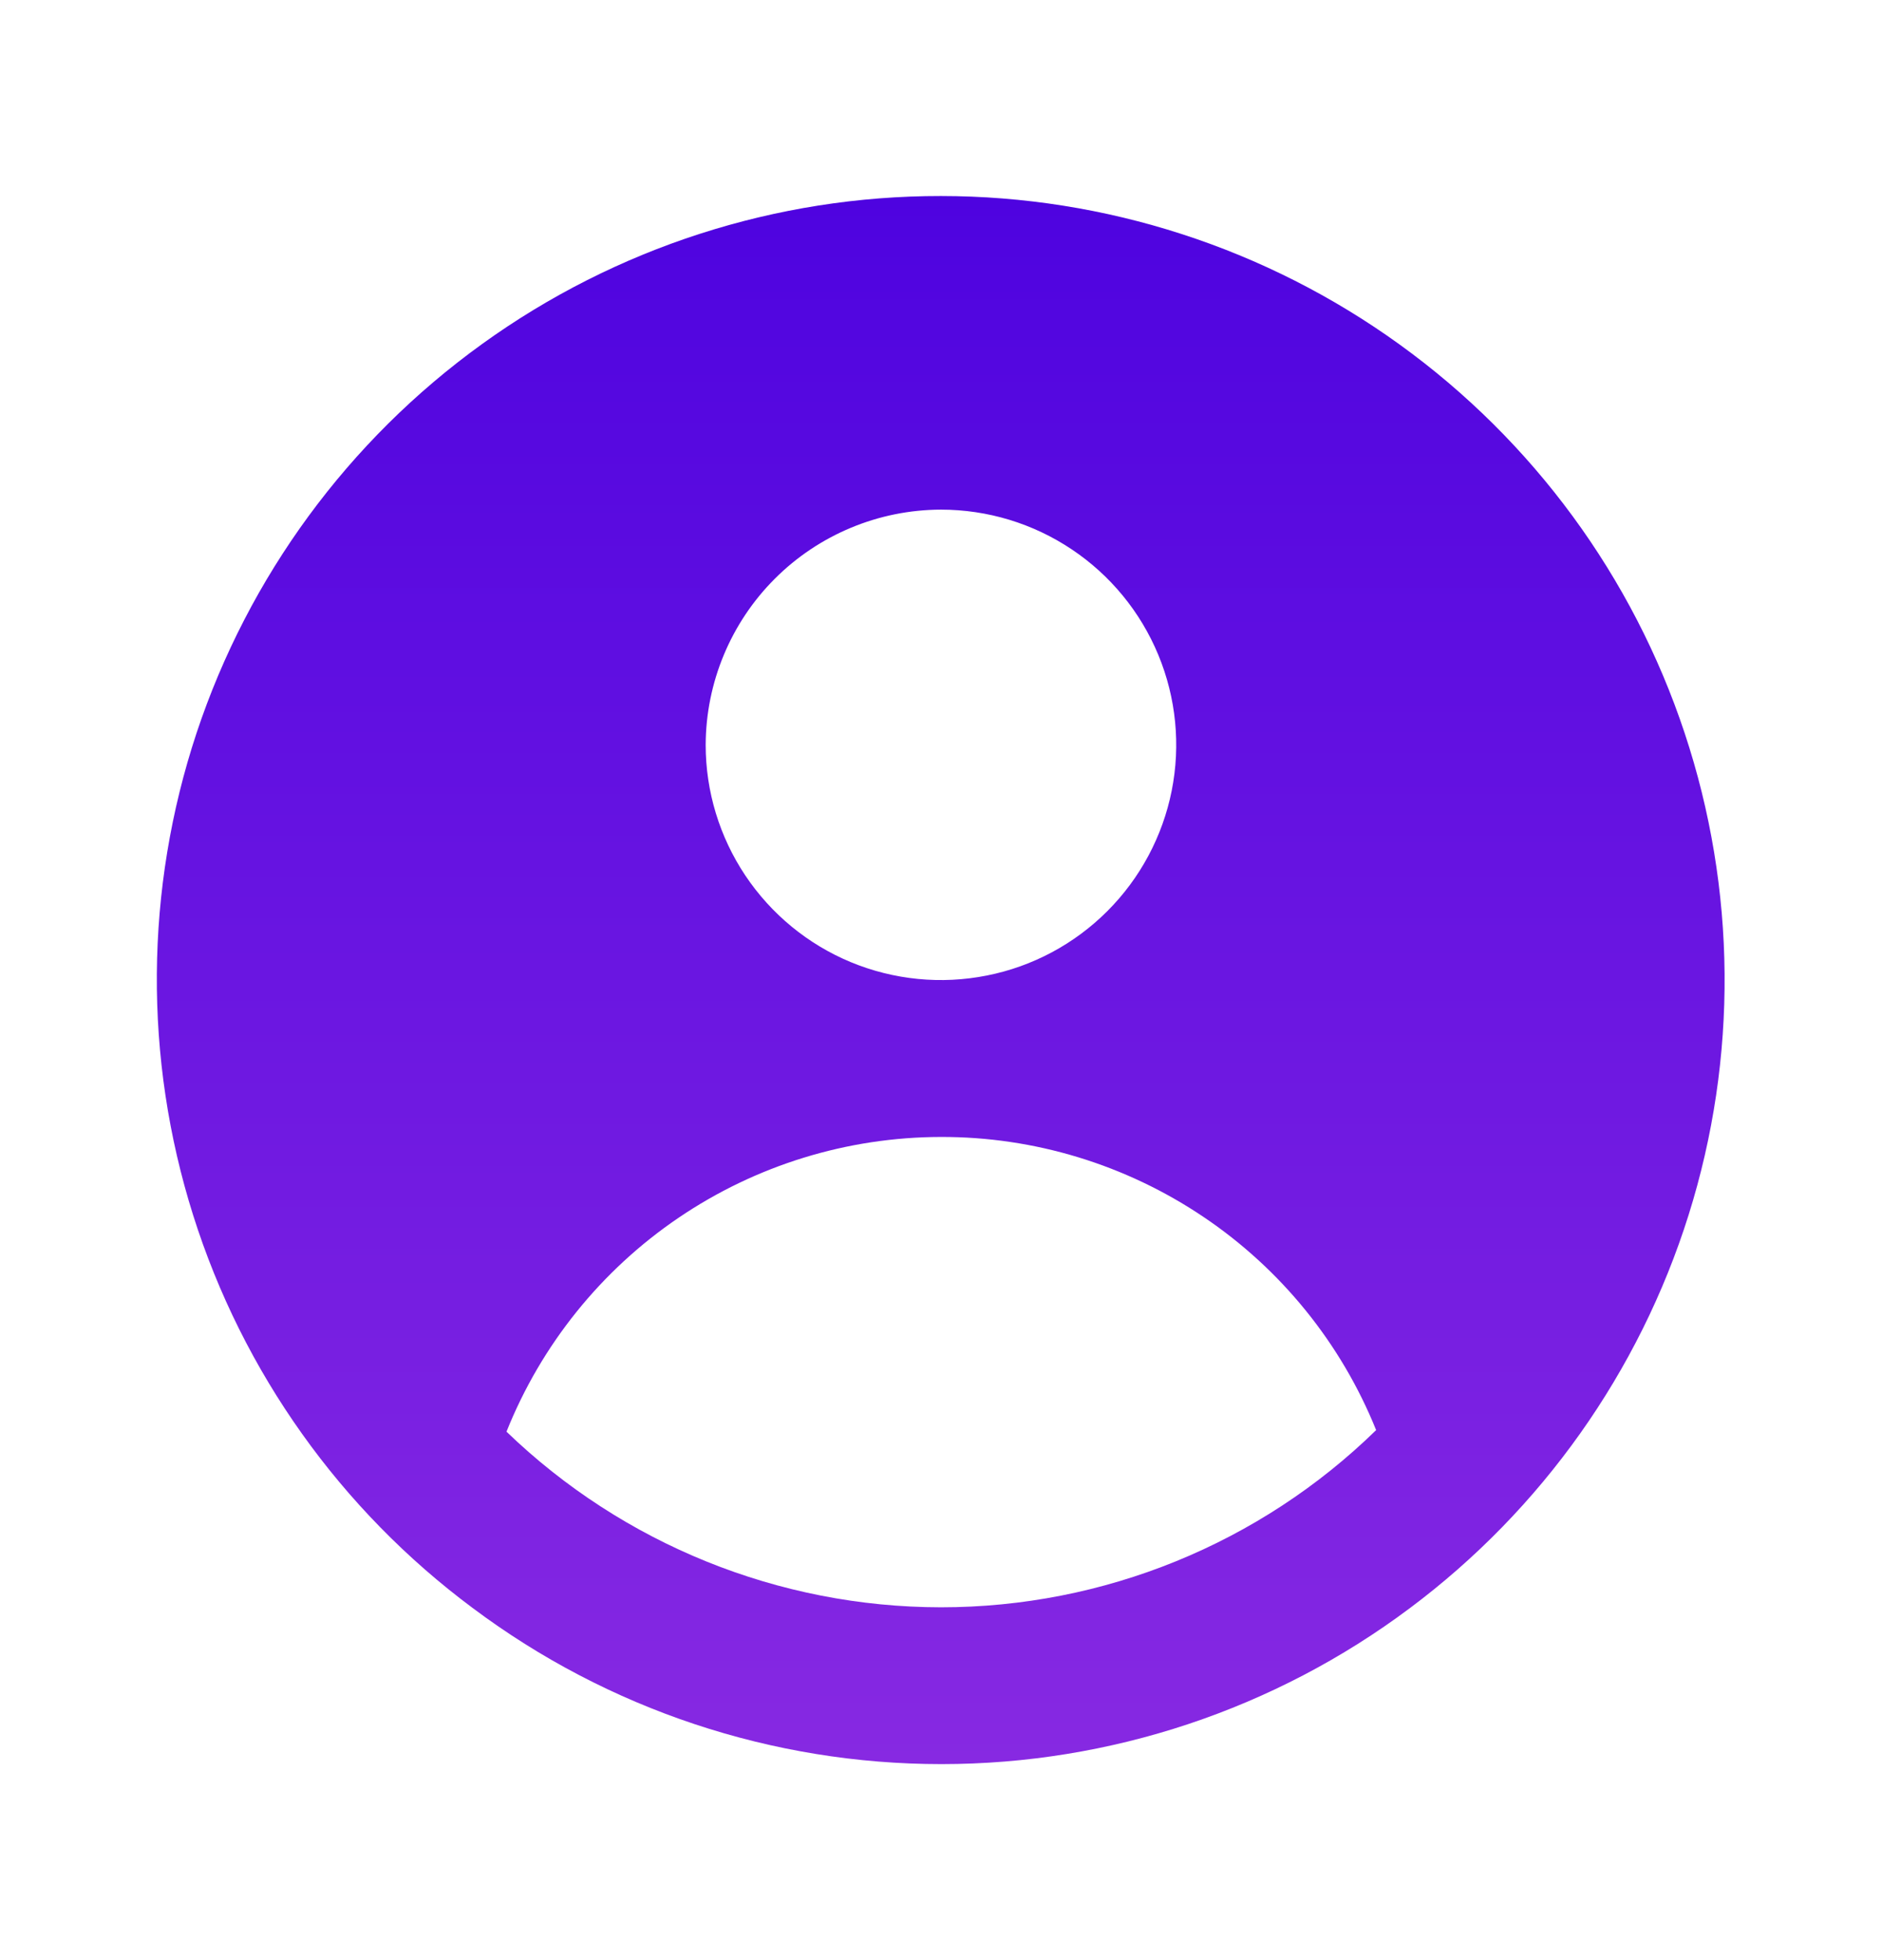 <svg width="24" height="25" viewBox="0 0 24 25" fill="none" xmlns="http://www.w3.org/2000/svg">
<path d="M11.999 2.5C9.898 2.498 7.85 3.159 6.146 4.389C4.442 5.618 3.169 7.354 2.507 9.348C1.846 11.343 1.831 13.495 2.463 15.499C3.095 17.503 4.343 19.256 6.029 20.51C7.754 21.802 9.85 22.5 12.005 22.5C14.159 22.5 16.255 21.802 17.98 20.51C19.661 19.253 20.905 17.498 21.534 15.495C22.163 13.492 22.145 11.341 21.483 9.349C20.822 7.356 19.55 5.622 17.847 4.393C16.145 3.164 14.099 2.501 11.999 2.5ZM11.999 6.5C12.593 6.5 13.173 6.676 13.666 7.006C14.159 7.335 14.544 7.804 14.771 8.352C14.998 8.9 15.058 9.503 14.942 10.085C14.826 10.667 14.54 11.202 14.121 11.621C13.701 12.041 13.167 12.327 12.585 12.442C12.003 12.558 11.4 12.499 10.851 12.272C10.303 12.045 9.835 11.66 9.505 11.167C9.175 10.673 8.999 10.093 8.999 9.5C9.002 8.705 9.319 7.943 9.881 7.381C10.443 6.819 11.205 6.502 11.999 6.5ZM11.999 20.5C9.933 20.498 7.947 19.695 6.459 18.26C6.902 17.152 7.666 16.202 8.653 15.532C9.64 14.862 10.805 14.503 11.998 14.501C13.191 14.498 14.357 14.854 15.346 15.52C16.336 16.186 17.103 17.134 17.549 18.24C16.066 19.689 14.074 20.5 11.999 20.5Z" fill="url(#paint0_linear_198_1340)"/>
<defs>
<linearGradient id="paint0_linear_198_1340" x1="11.996" y1="2.5" x2="11.996" y2="22.5" gradientUnits="userSpaceOnUse">
<stop stop-color="#4E03E0"/>
<stop offset="1" stop-color="#8729E2"/>
</linearGradient>
</defs>
</svg>
